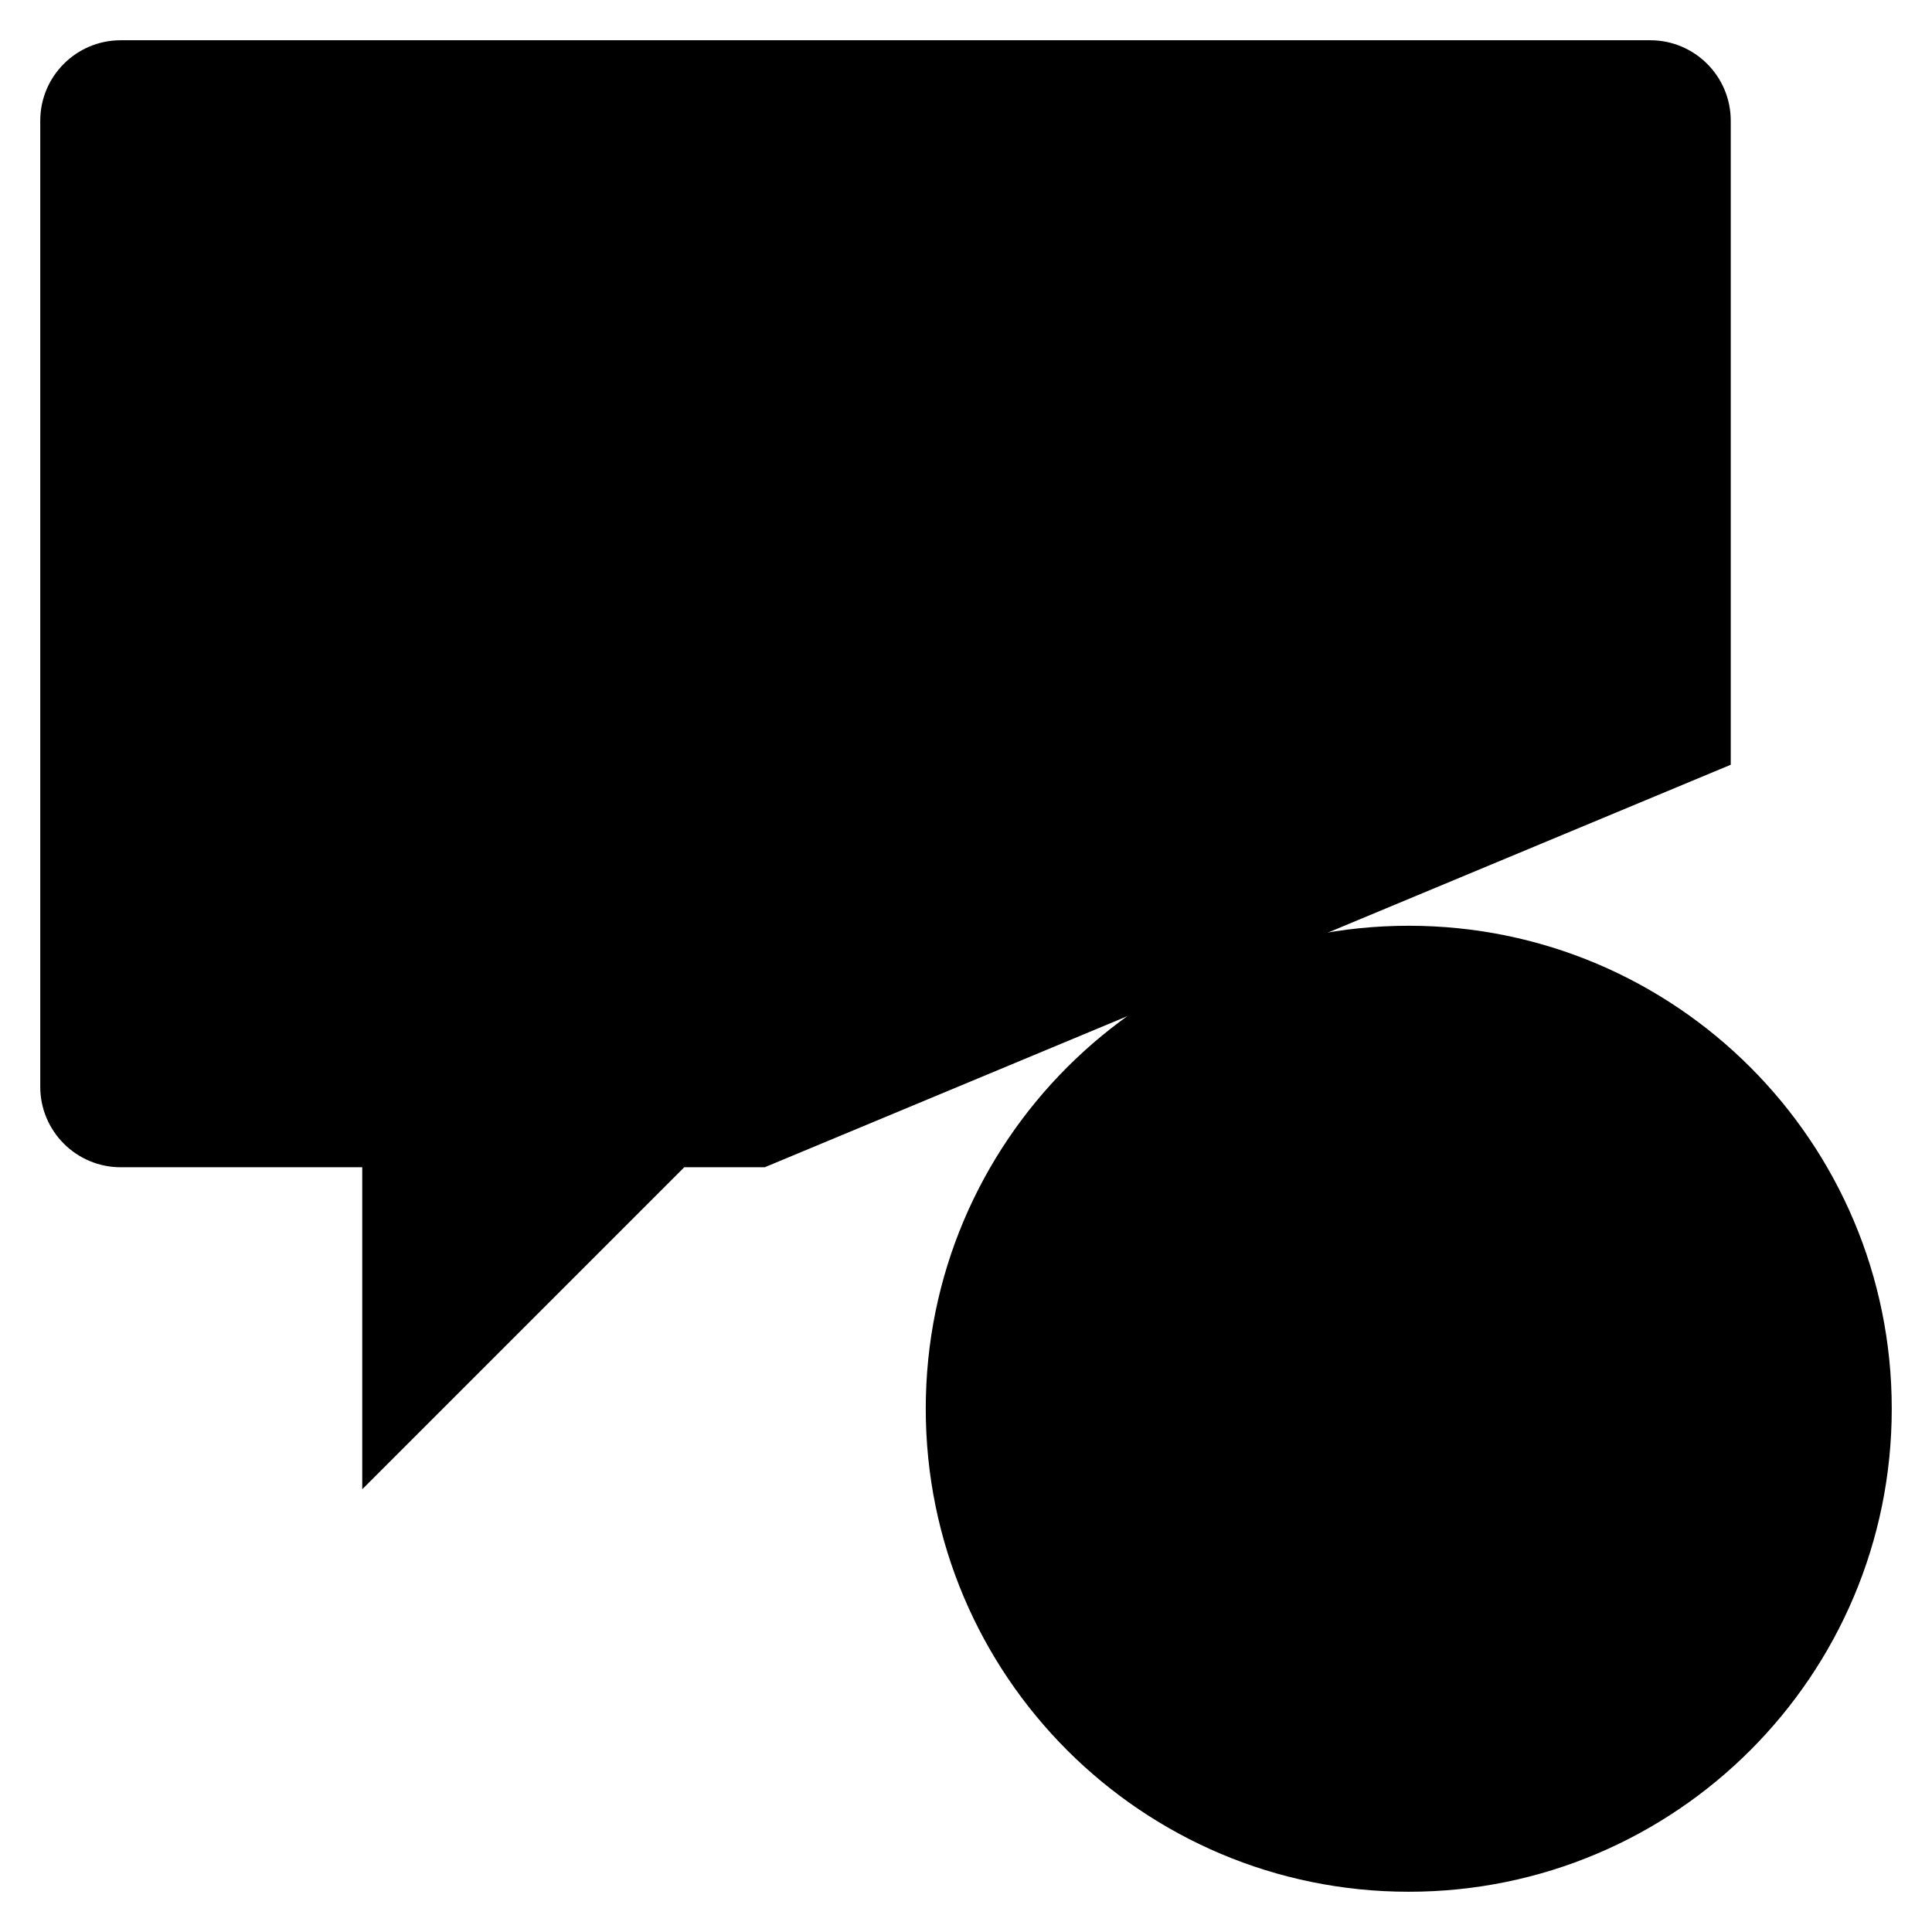 <svg viewBox="0 0 24 24">
<g>
	<path class="ql-stroke" d="M17.5,23.5c3.314,0,6-2.686,6-6s-2.686-6-6-6c-3.314,0-6,2.686-6,6
		S14.186,23.5,17.5,23.5z"/>
	<path class="ql-stroke" d="M17.5,14.5v6"/>
	<path class="ql-stroke" d="M20.5,17.5h-6"/>
	<path class="ql-stroke" d="M9.5,14.5h-1l-4,4v-4h-3c-0.552,0-1-0.448-1-1v-12c0-0.552,0.448-1,1-1h19
		c0.552,0,1,0.448,1,1v8"/>
</g>
</svg>
